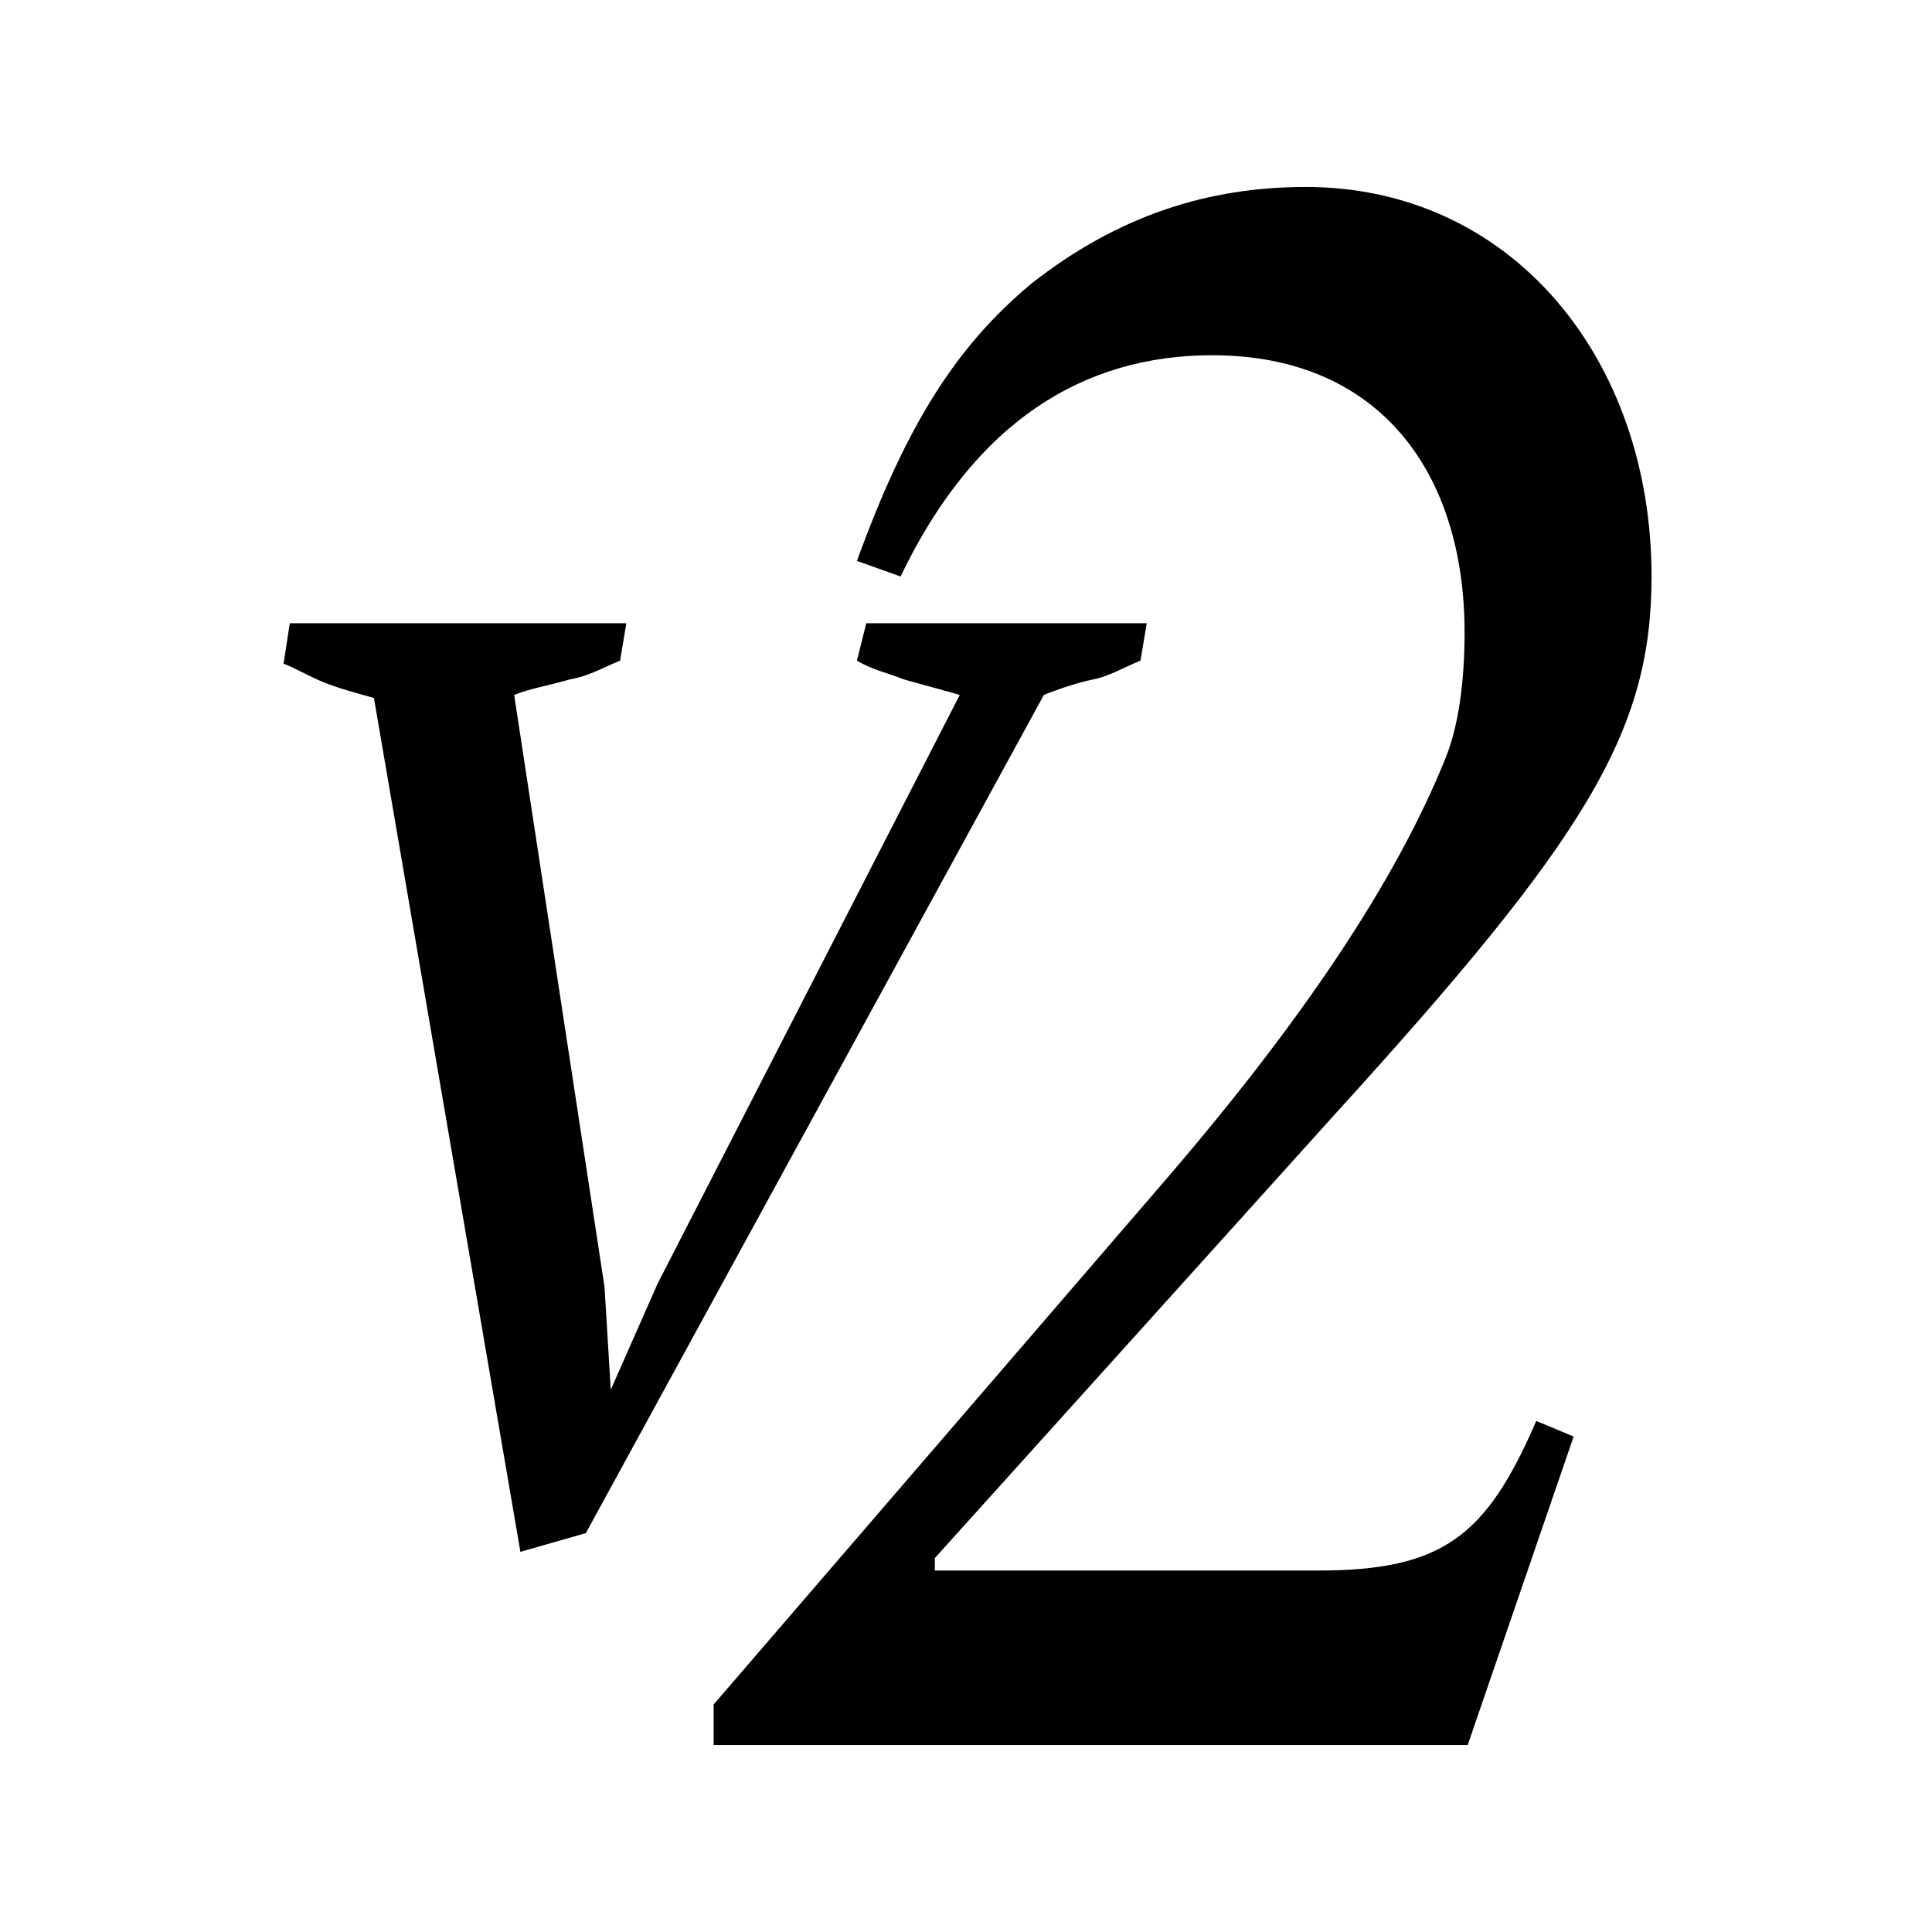 <?xml version="1.0" encoding="utf-8"?>
<!-- Generator: Adobe Illustrator 27.1.1, SVG Export Plug-In . SVG Version: 6.00 Build 0)  -->
<svg version="1.1" id="a" xmlns="http://www.w3.org/2000/svg" xmlns:xlink="http://www.w3.org/1999/xlink" x="0px" y="0px"
	 viewBox="0 0 62 62" enable-background="new 0 0 62 62" xml:space="preserve">
<path d="M30.8,22.3c-0.7-0.2-1.1-0.3-1.8-0.5c-0.5-0.2-1-0.3-1.5-0.6l0.3-1.2h9l-0.2,1.2c-0.5,0.2-1,0.5-1.5,0.6s-1.1,0.3-1.6,0.5
	L18.8,49.2l-2.1,0.6l-4.7-27.4c-0.7-0.2-1.1-0.3-1.6-0.5c-0.5-0.2-1-0.5-1.3-0.6L9.3,20h10.8l-0.2,1.2c-0.5,0.2-1,0.5-1.6,0.6
	c-0.7,0.2-1.3,0.3-1.8,0.5l2.9,19l0.2,3.3l0,0l1.5-3.4L30.8,22.3z M27.5,18c1.6-4.4,3.2-6.9,5.6-8.9C35.9,6.9,38.8,6,41.9,6
	C48.5,6,53,11.5,53,18.5c0,5-2.1,8.4-10.2,17.3L30,50v0.4h12.3c4,0,5.4-1.1,7-4.8l1.2,0.5L47.1,56H22.9v-1.3l14.3-16.6
	c4.5-5.2,7.6-9.8,9.2-13.8c0.4-1,0.6-2.4,0.6-4c0-5.1-2.7-8.9-8.1-8.9c-4.1,0-7.6,2.1-10,7.1L27.5,18L27.5,18z"/>
</svg>
